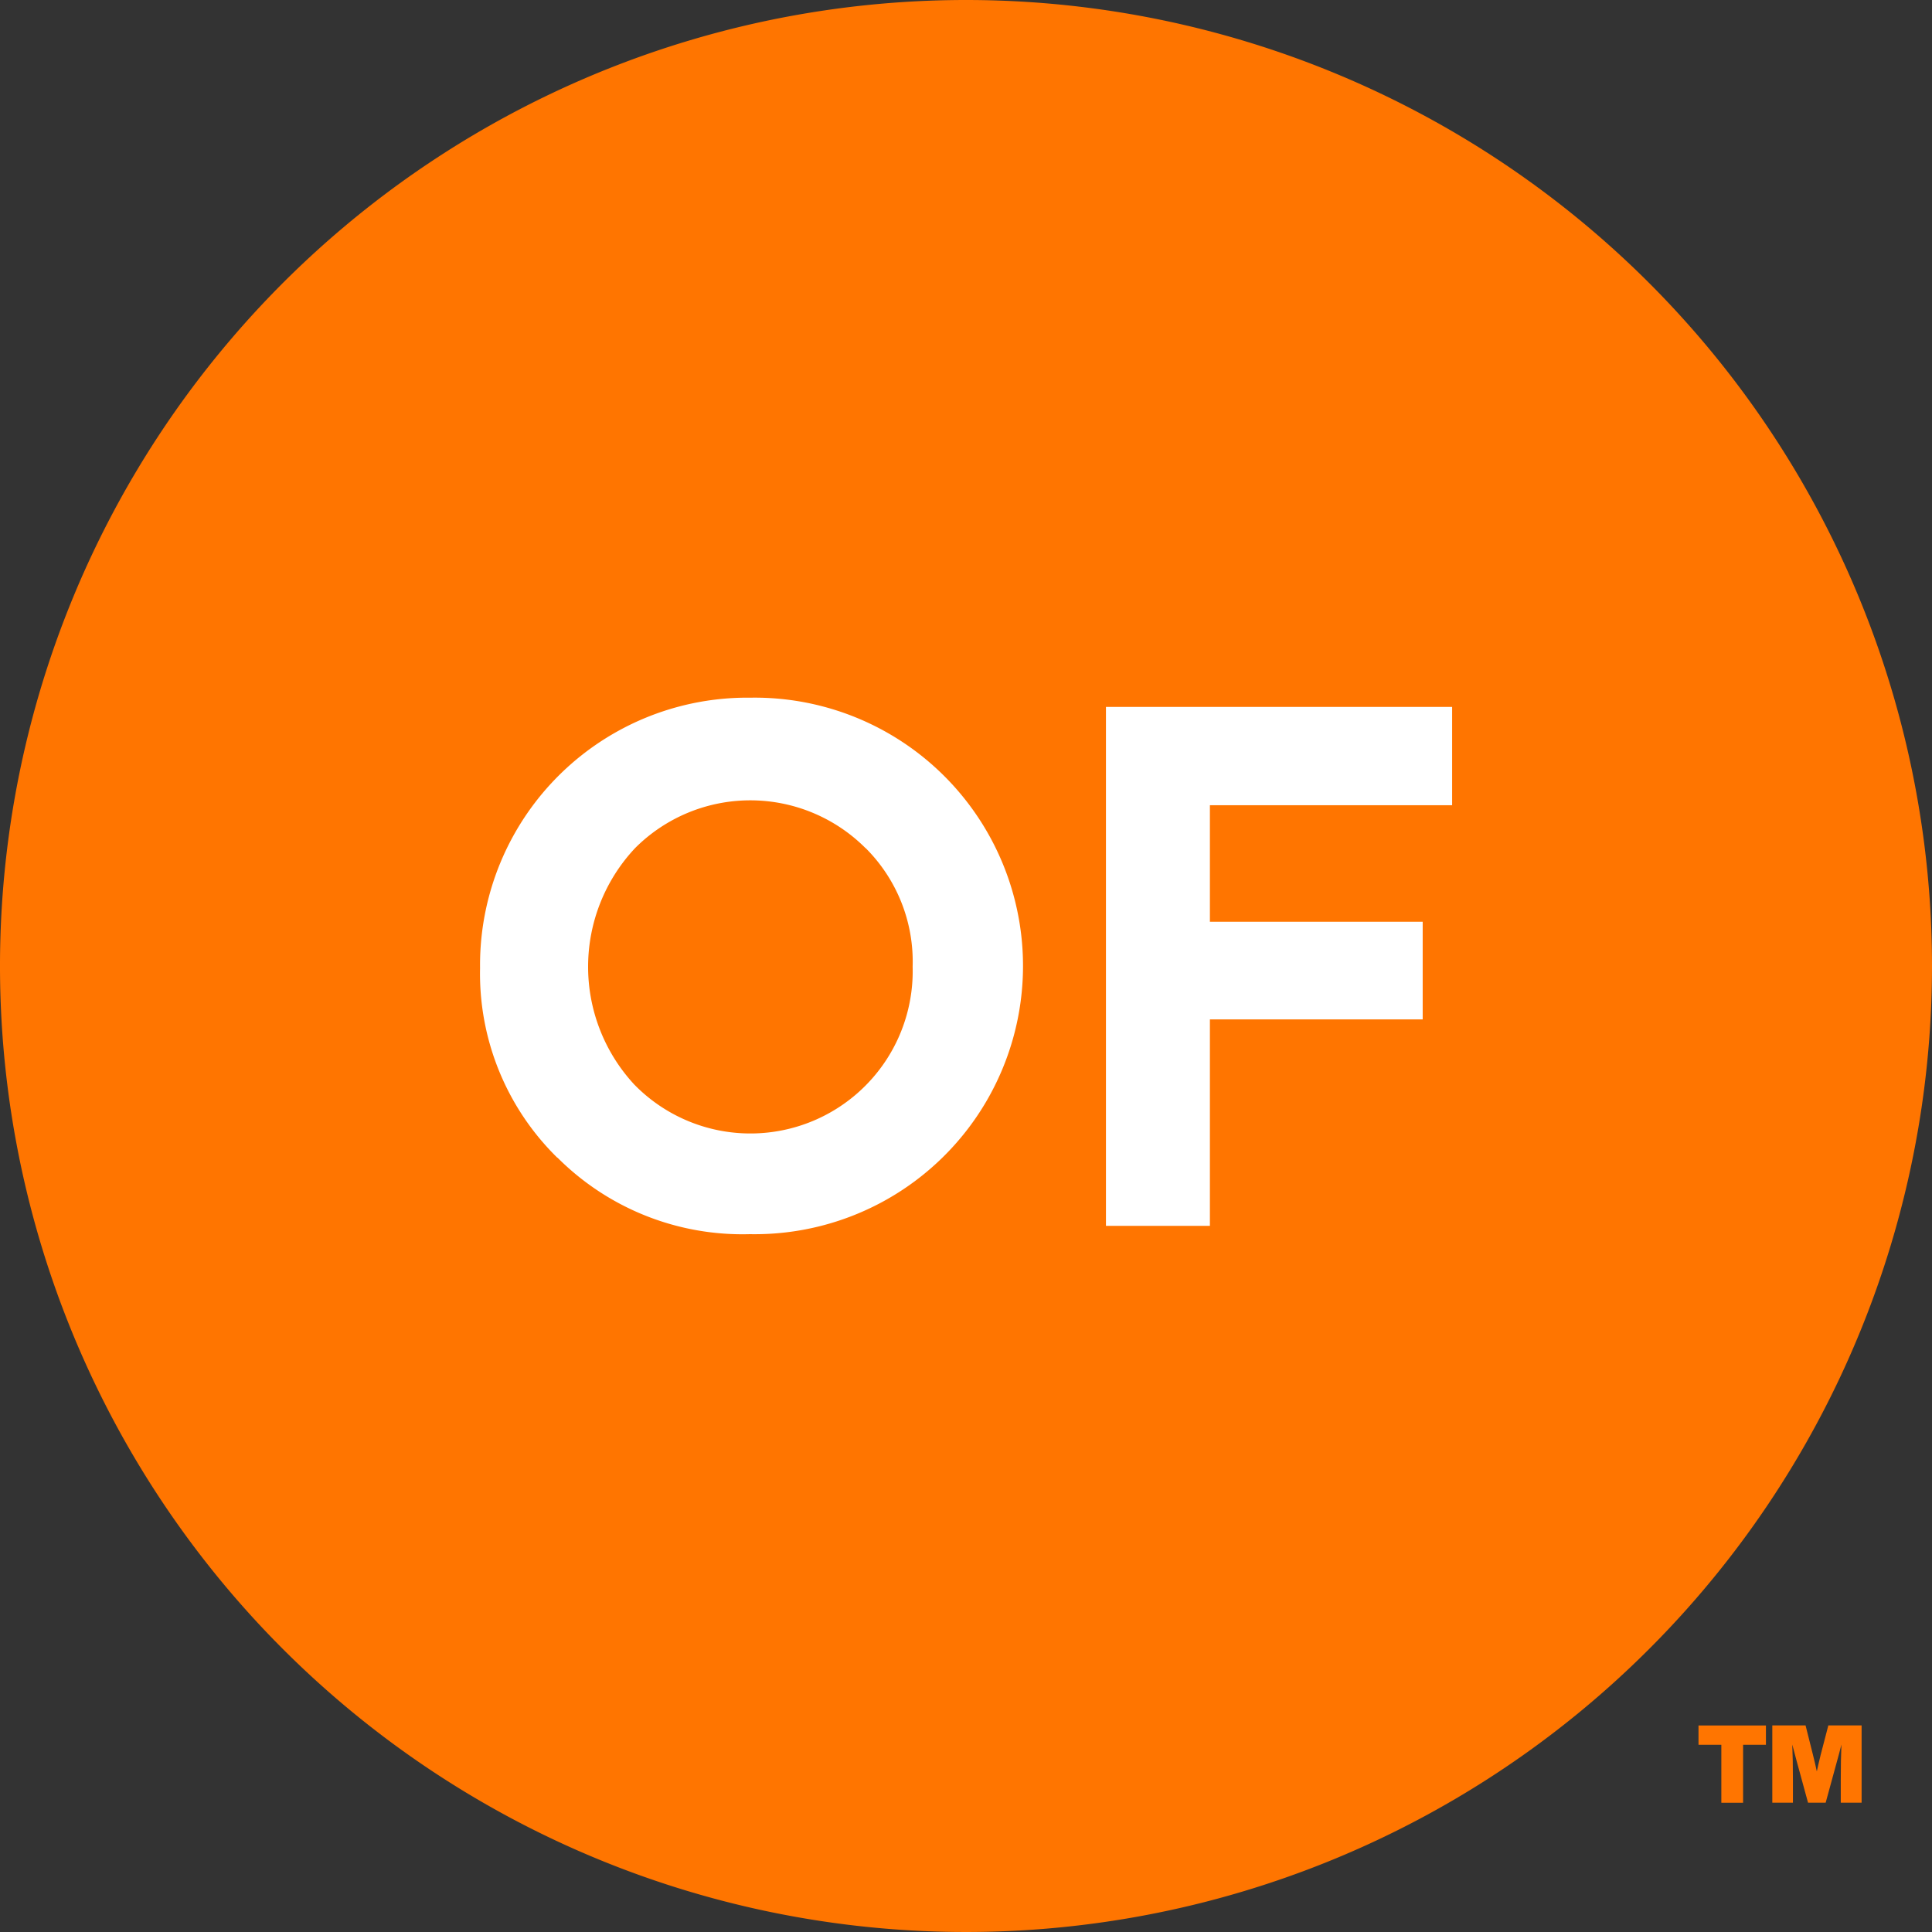 <svg id="그룹_297" data-name="그룹 297" xmlns="http://www.w3.org/2000/svg" xmlns:xlink="http://www.w3.org/1999/xlink" width="50" height="50" viewBox="0 0 50 50">
  <rect x="0" y="0" width="50" height="50" fill="#333333" stroke="none"/>
  <defs>
    <clipPath id="clip-path">
      <rect id="사각형_100" data-name="사각형 100" width="50" height="50" fill="none"/>
    </clipPath>
  </defs>
  <g id="그룹_296" data-name="그룹 296" clip-path="url(#clip-path)">
    <path id="패스_24" data-name="패스 24" d="M50,25A25,25,0,1,1,25,0,25,25,0,0,1,50,25" fill="#ff7500"/>
    <path id="패스_25" data-name="패스 25" d="M77.546,102.125a4.213,4.213,0,0,0-5.961,0,4.485,4.485,0,0,0-.018,6.124,4.2,4.2,0,0,0,7.2-3.053,4.151,4.151,0,0,0-1.217-3.071m-7.978,8.014a6.672,6.672,0,0,1-2-4.906,6.918,6.918,0,0,1,7-7,6.943,6.943,0,1,1-.018,13.884,6.766,6.766,0,0,1-4.979-1.981" transform="translate(-55.148 -80.177)" fill="#fff"/>
    <path id="패스_26" data-name="패스 26" d="M155.695,112.95V99.52h8.959v2.544h-6.269v3.016h5.507v2.527h-5.507v5.343Z" transform="translate(-127.073 -81.225)" fill="#fff"/>
    <path id="패스_27" data-name="패스 27" d="M240.865,242.9v.5h-.591v1.5h-.563v-1.5h-.591v-.5Z" transform="translate(-195.163 -198.245)" fill="#ff7500"/>
    <path id="패스_28" data-name="패스 28" d="M250.978,242.9h.861v2H251.3v-.568q0-.551.017-.937-.062.247-.118.444l-.29,1.061h-.456l-.29-1.061q-.056-.2-.118-.444.017.385.017.937v.568h-.534v-2h.861l.191.76q.073.293.1.431.028-.138.1-.431Z" transform="translate(-203.661 -198.246)" fill="#ff7500"/>
  </g>
</svg>
